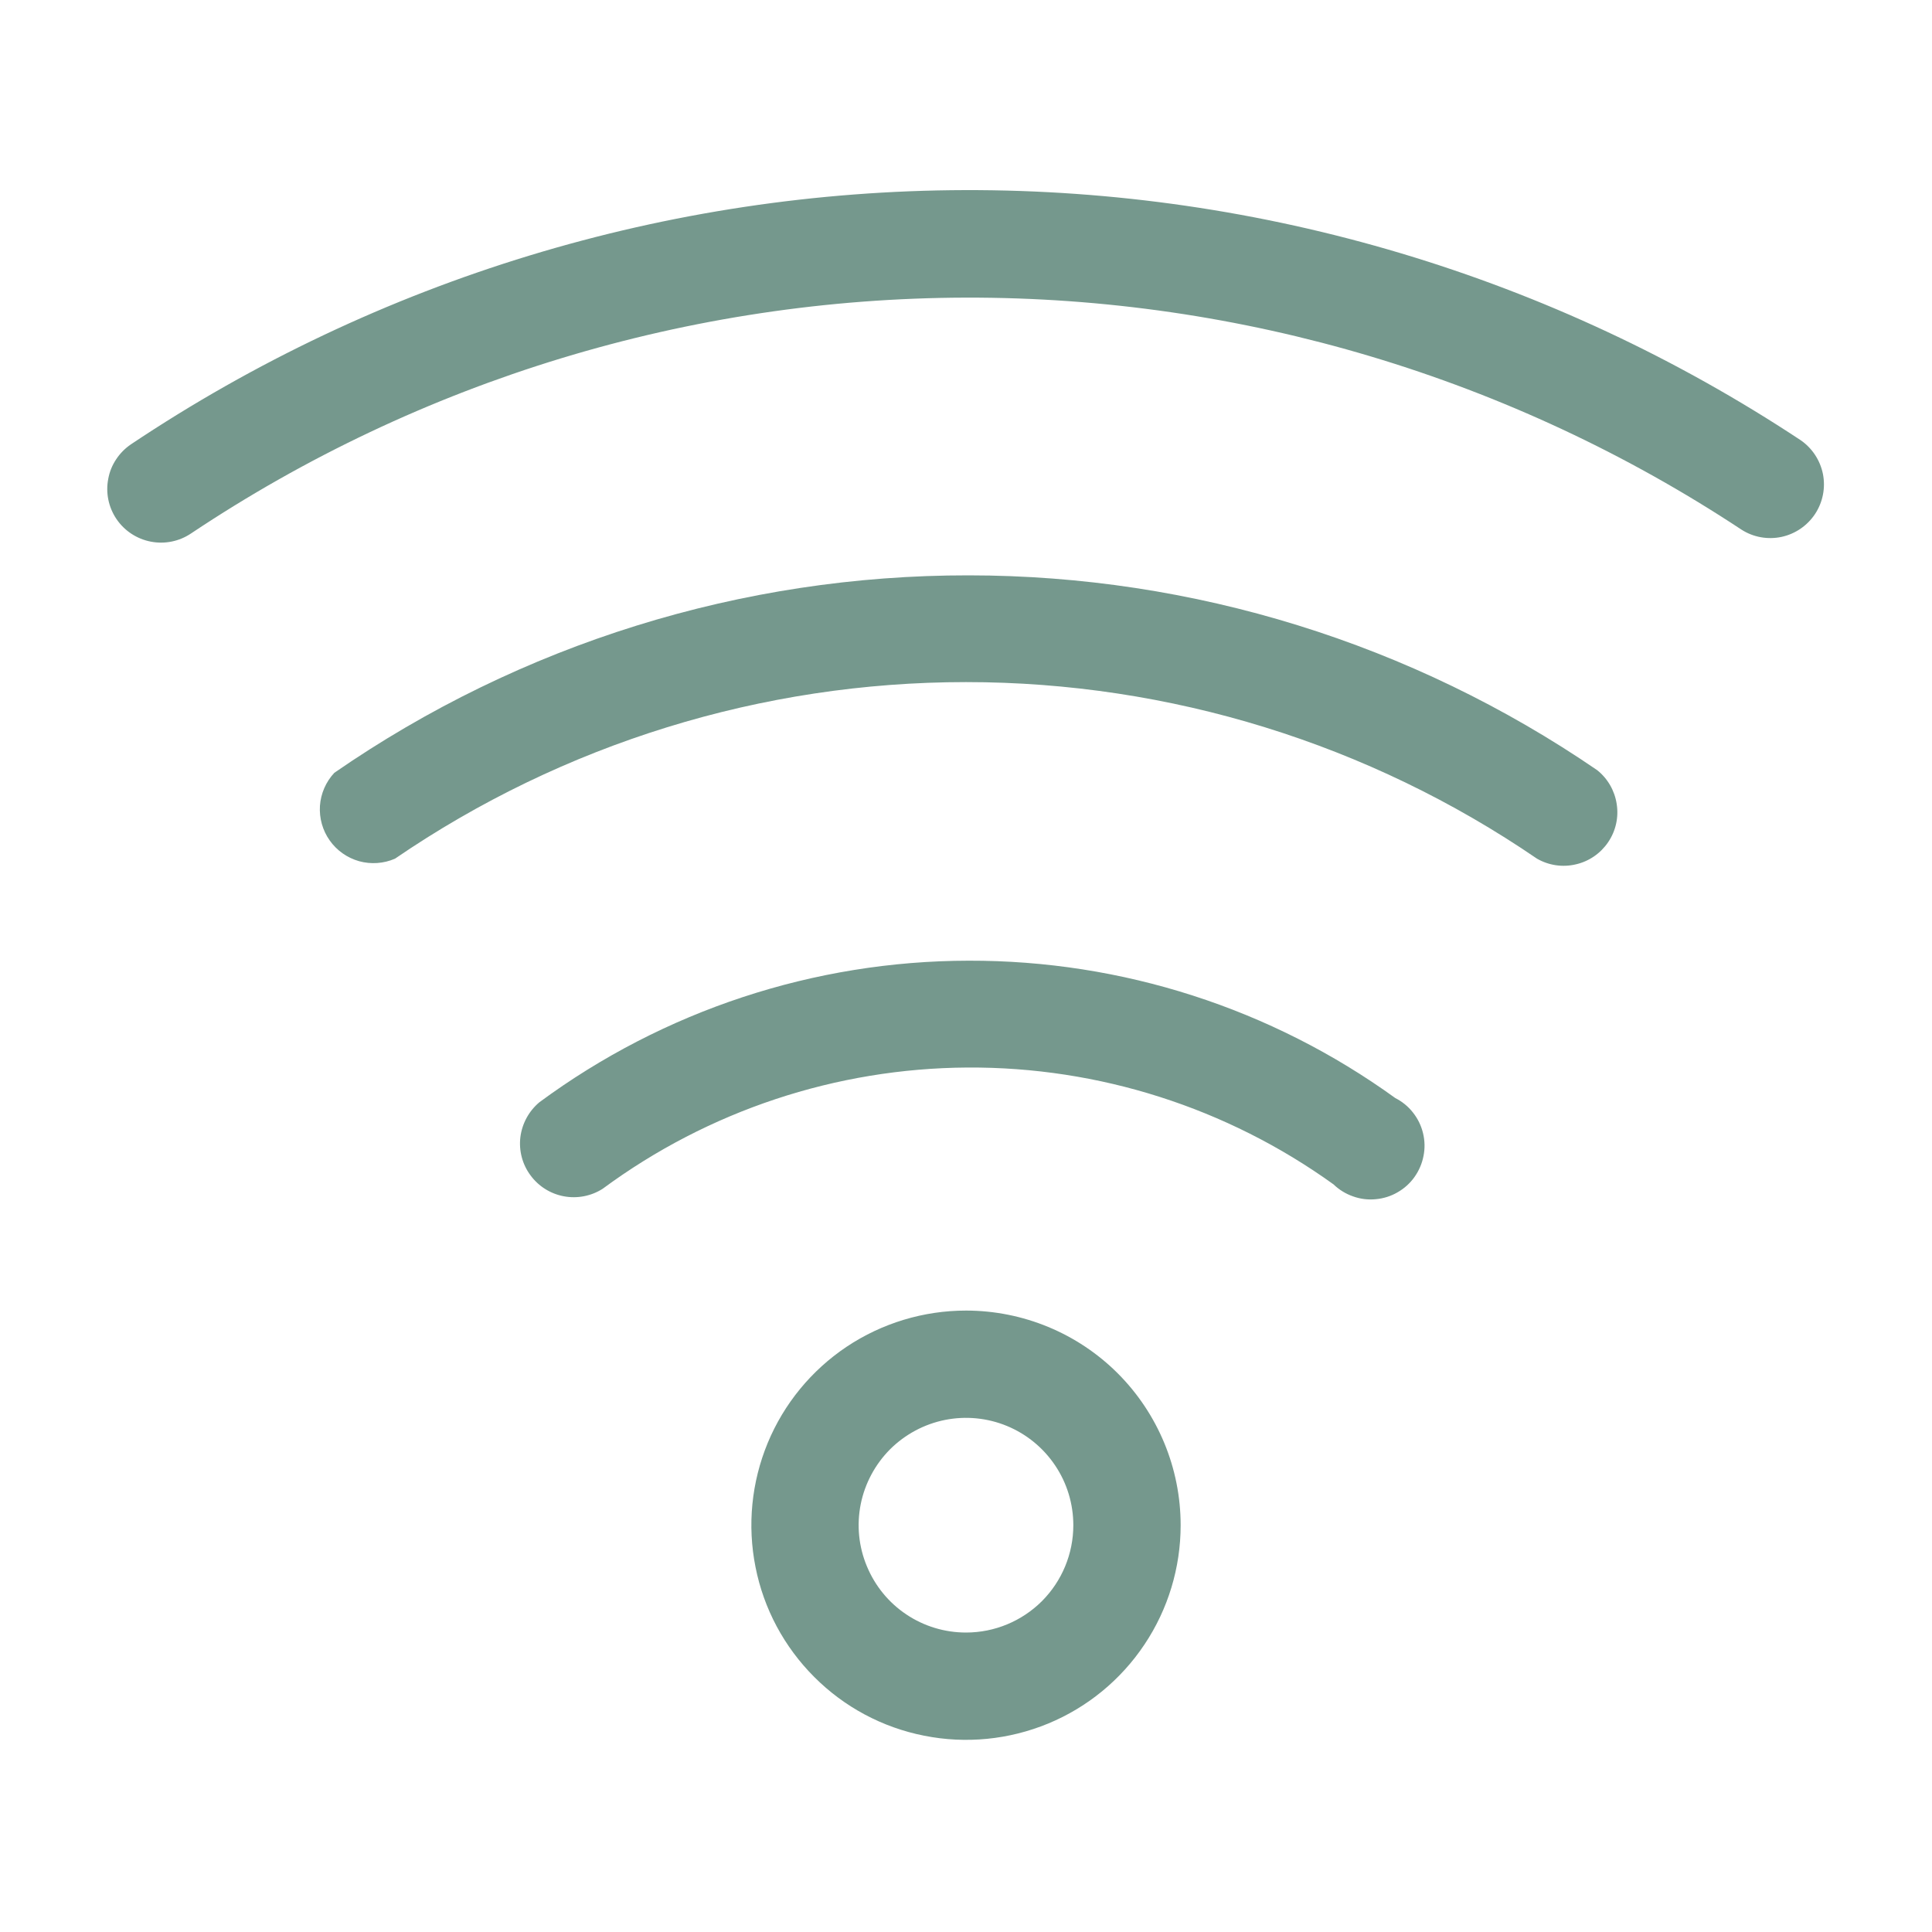 <svg width="20" height="20" viewBox="0 0 20 20" fill="none" xmlns="http://www.w3.org/2000/svg">
<path d="M18.639 4.556C16.074 2.86 13.065 1.96 9.99 1.968C6.916 1.976 3.912 2.891 1.355 4.6C1.295 4.641 1.243 4.693 1.203 4.754C1.162 4.815 1.134 4.883 1.121 4.955C1.092 5.1 1.123 5.25 1.205 5.372C1.288 5.495 1.416 5.579 1.561 5.607C1.705 5.635 1.855 5.605 1.978 5.522C4.352 3.937 7.142 3.088 9.997 3.081C12.852 3.074 15.646 3.91 18.028 5.483C18.151 5.562 18.3 5.588 18.442 5.558C18.585 5.527 18.709 5.442 18.79 5.32C18.87 5.198 18.899 5.05 18.871 4.907C18.842 4.764 18.759 4.638 18.639 4.556Z" fill="#75988D"/>
<path d="M10.028 5.956C7.682 5.953 5.391 6.666 3.461 8C3.374 8.093 3.321 8.214 3.312 8.342C3.304 8.469 3.339 8.596 3.413 8.7C3.487 8.805 3.594 8.88 3.717 8.915C3.84 8.949 3.972 8.94 4.089 8.889C5.83 7.698 7.89 7.061 10 7.061C12.109 7.061 14.17 7.698 15.911 8.889C16.033 8.959 16.176 8.98 16.312 8.948C16.449 8.917 16.568 8.835 16.647 8.719C16.726 8.603 16.758 8.462 16.736 8.323C16.715 8.185 16.643 8.059 16.533 7.972C14.617 6.66 12.35 5.957 10.028 5.956Z" fill="#75988D"/>
<path d="M10.028 9.945C8.428 9.947 6.87 10.461 5.583 11.411C5.475 11.502 5.405 11.63 5.387 11.771C5.37 11.911 5.407 12.053 5.491 12.166C5.574 12.28 5.698 12.358 5.837 12.384C5.976 12.41 6.12 12.382 6.239 12.306C7.333 11.498 8.655 11.059 10.015 11.051C11.375 11.043 12.702 11.467 13.805 12.261C13.863 12.317 13.932 12.359 14.007 12.385C14.082 12.412 14.162 12.422 14.242 12.414C14.321 12.407 14.398 12.383 14.467 12.343C14.537 12.303 14.597 12.249 14.643 12.184C14.689 12.119 14.721 12.045 14.736 11.967C14.752 11.888 14.75 11.808 14.731 11.73C14.712 11.652 14.677 11.58 14.627 11.517C14.578 11.454 14.515 11.403 14.444 11.367C13.159 10.438 11.613 9.941 10.028 9.945Z" fill="#75988D"/>
<path d="M10 13.567C9.561 13.567 9.131 13.697 8.765 13.941C8.4 14.185 8.115 14.532 7.947 14.938C7.779 15.345 7.735 15.791 7.821 16.222C7.906 16.654 8.118 17.049 8.429 17.36C8.739 17.671 9.135 17.883 9.567 17.968C9.998 18.054 10.444 18.01 10.851 17.842C11.257 17.674 11.604 17.389 11.848 17.023C12.092 16.658 12.222 16.228 12.222 15.789C12.222 15.2 11.988 14.634 11.571 14.217C11.155 13.801 10.589 13.567 10 13.567ZM10 16.9C9.78 16.9 9.565 16.835 9.383 16.713C9.2 16.591 9.058 16.417 8.974 16.214C8.889 16.011 8.867 15.788 8.91 15.572C8.953 15.357 9.059 15.159 9.214 15.003C9.37 14.848 9.568 14.742 9.783 14.699C9.999 14.656 10.222 14.678 10.425 14.762C10.628 14.846 10.802 14.989 10.924 15.172C11.046 15.354 11.111 15.569 11.111 15.789C11.111 16.084 10.994 16.366 10.786 16.575C10.577 16.783 10.295 16.9 10 16.9Z" fill="#75988D"/>
</svg>
